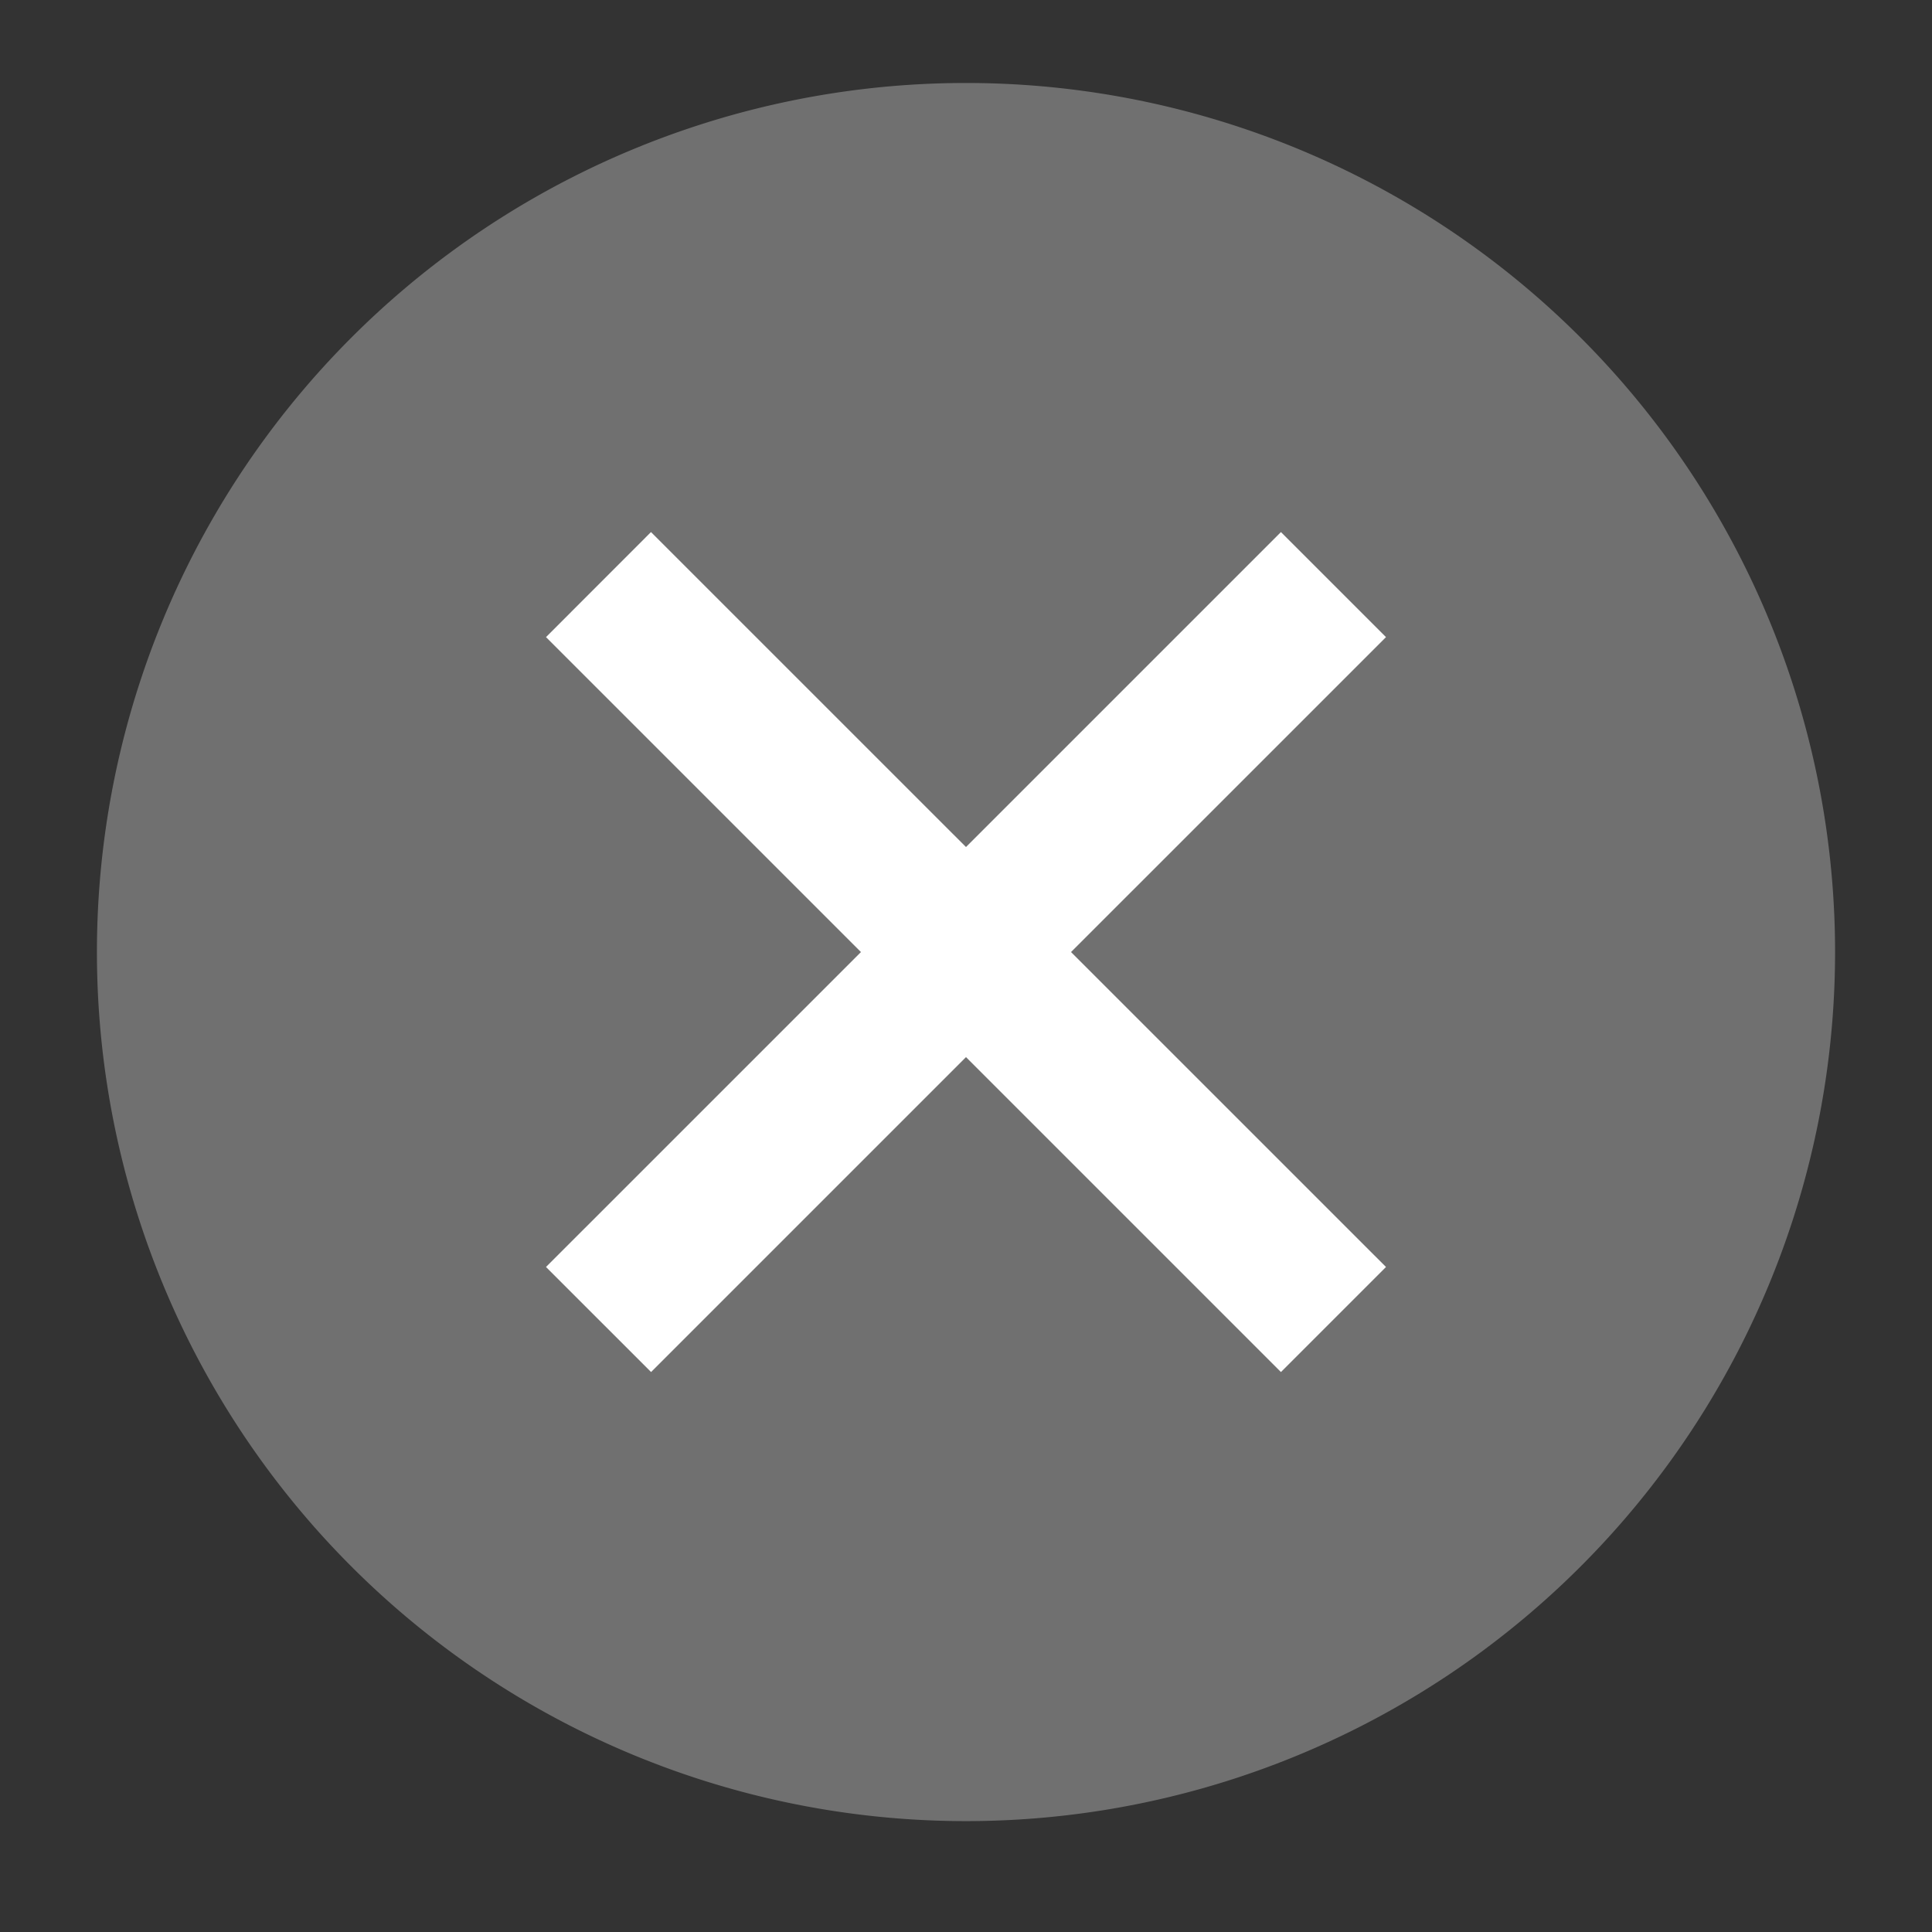 <svg t="1739419063820" class="icon" viewBox="0 0 1024 1024" version="1.1" xmlns="http://www.w3.org/2000/svg" p-id="1524" width="128" height="128"><rect x="0" y="0" width="1024" height="1024" fill="#333333" stroke="none"/><path d="M512 504.605m-460.625 0a460.625 460.625 0 1 0 921.25 0 460.625 460.625 0 1 0-921.25 0Z" fill="#707070" p-id="1525"></path><path d="M734.604 671.526l-55.684 55.684L512 560.289l-166.92 166.92L289.396 671.526l166.926-166.92L289.396 337.685l55.64-55.678 166.953 166.931 166.931-166.931 55.684 55.678-166.937 166.926z" fill="#FFFFFF" p-id="1526"></path></svg>